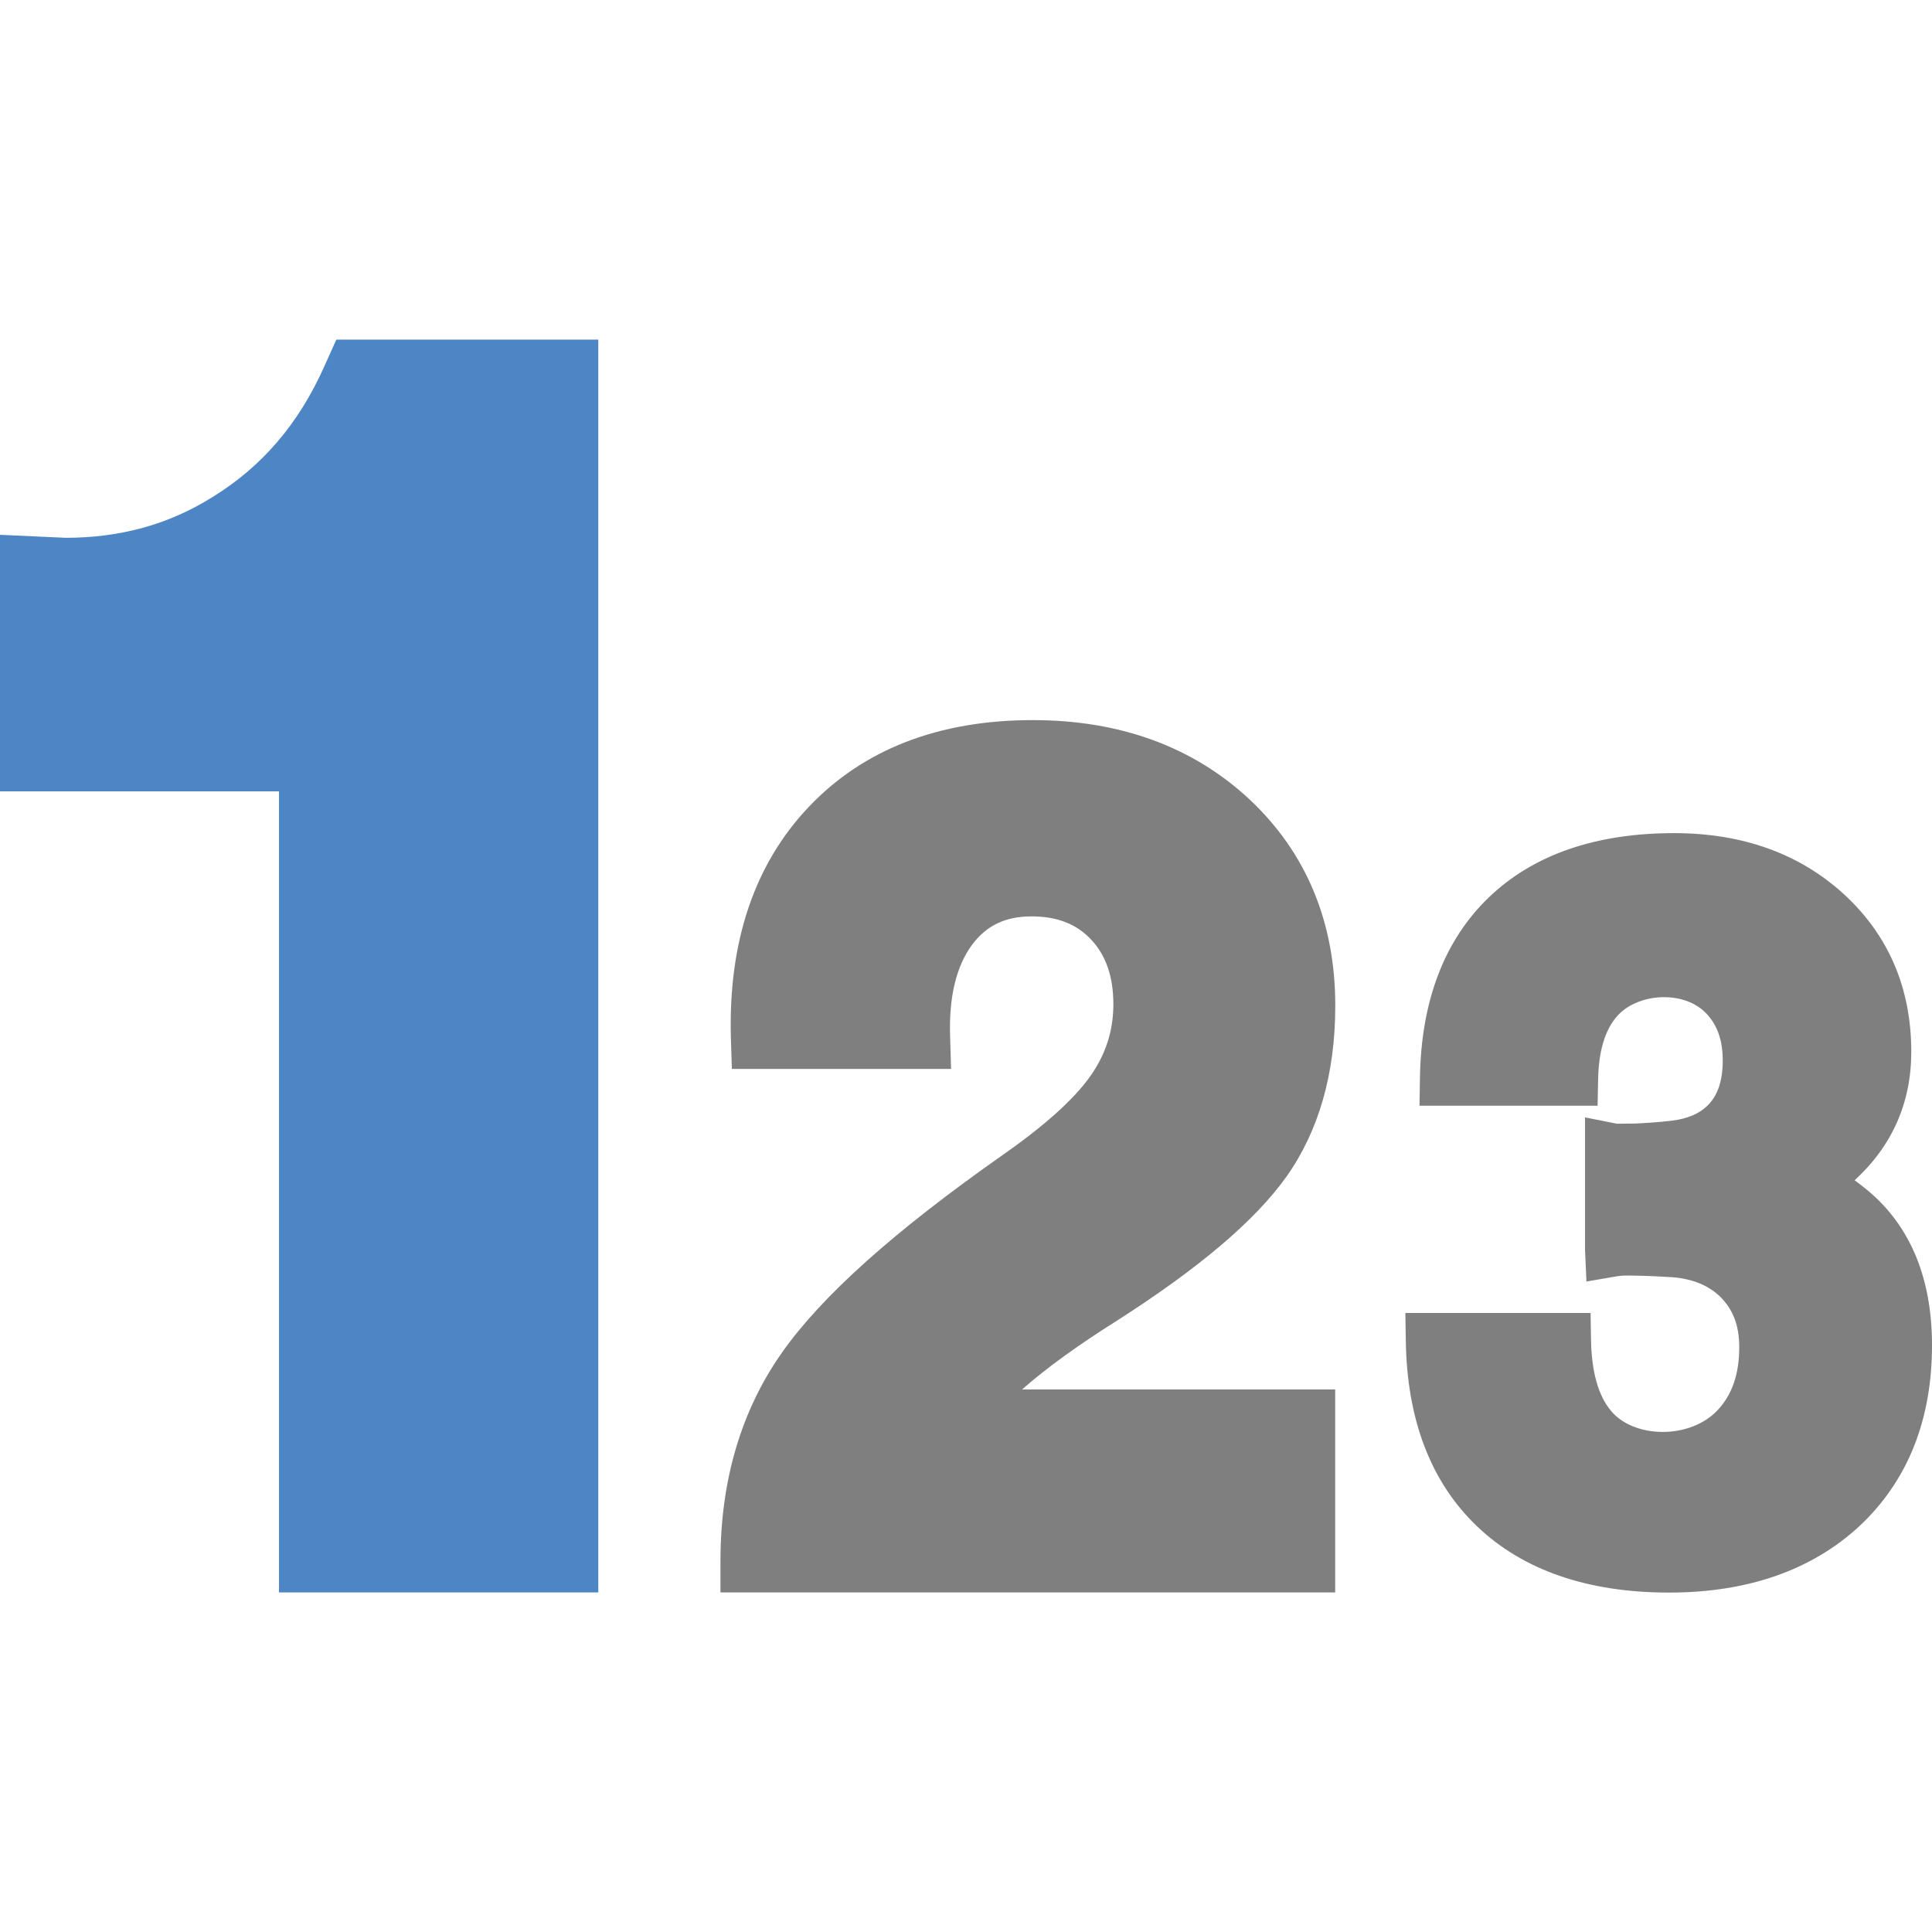 <?xml version="1.0" encoding="utf-8"?>
<!-- Generator: Adobe Illustrator 15.1.0, SVG Export Plug-In . SVG Version: 6.00 Build 0)  -->
<!DOCTYPE svg PUBLIC "-//W3C//DTD SVG 1.1//EN" "http://www.w3.org/Graphics/SVG/1.1/DTD/svg11.dtd">
<svg version="1.1" id="圖層_1" xmlns="http://www.w3.org/2000/svg" xmlns:xlink="http://www.w3.org/1999/xlink" x="0px" y="0px"
	 width="22px" height="22px" viewBox="0 0 22 22" enable-background="new 0 0 22 22" xml:space="preserve">
<path fill="#4E85C4" d="M3.83,3.867L3.693,4.172C3.401,4.826,2.985,5.312,2.42,5.66c-0.5,0.313-1.049,0.464-1.674,0.464L0,6.09
	v2.921h3.177v9.122h3.636V3.867H3.83z"/>
<path fill="#7F7F7F" d="M12.712,15.043c0.945-0.604,1.579-1.143,1.936-1.643c0.369-0.52,0.557-1.176,0.557-1.947
	c0-0.95-0.328-1.74-0.974-2.348C13.587,8.504,12.756,8.2,11.76,8.2c-1.07,0-1.93,0.333-2.552,0.99
	c-0.62,0.654-0.917,1.542-0.885,2.634l0.011,0.348h2.496l-0.011-0.369c-0.015-0.451,0.07-0.8,0.251-1.046
	c0.163-0.218,0.378-0.322,0.677-0.322c0.286,0,0.508,0.085,0.674,0.26c0.171,0.181,0.257,0.422,0.257,0.74
	c0,0.301-0.086,0.567-0.258,0.813c-0.189,0.27-0.533,0.578-1.025,0.92c-1.22,0.859-2.034,1.588-2.487,2.229
	c-0.468,0.662-0.704,1.461-0.704,2.377v0.359h7v-2.311h-3.566C11.918,15.576,12.275,15.318,12.712,15.043z"/>
<path fill="#7F7F7F" d="M21.216,13.514c-0.031-0.025-0.063-0.049-0.097-0.074c0.428-0.393,0.645-0.883,0.645-1.463
	c0-0.726-0.26-1.331-0.771-1.798c-0.503-0.459-1.152-0.692-1.93-0.692c-0.894,0-1.604,0.246-2.11,0.732
	c-0.508,0.489-0.772,1.183-0.784,2.061l-0.005,0.311h2.028l0.006-0.301c0.006-0.318,0.077-0.559,0.213-0.715
	c0.229-0.267,0.766-0.308,1.024-0.029c0.122,0.131,0.182,0.303,0.182,0.529c0,0.234-0.057,0.402-0.177,0.518
	c-0.095,0.092-0.227,0.146-0.4,0.168c-0.15,0.018-0.292,0.027-0.423,0.033l-0.204,0.002l-0.364-0.072v1.51l0.016,0.359l0.355-0.061
	c0.03-0.004,0.077-0.01,0.195-0.006c0.132,0.002,0.277,0.008,0.431,0.018c0.221,0.018,0.396,0.088,0.531,0.211
	c0.156,0.15,0.228,0.334,0.228,0.586c0,0.303-0.079,0.535-0.241,0.711c-0.314,0.342-0.957,0.33-1.219,0.014
	c-0.146-0.174-0.222-0.447-0.228-0.814l-0.005-0.301h-2.109l0.005,0.309c0.012,0.904,0.284,1.617,0.812,2.121
	c0.524,0.5,1.26,0.754,2.185,0.754c0.898,0,1.629-0.256,2.172-0.76C21.722,16.863,22,16.172,22,15.318
	C22,14.525,21.733,13.916,21.216,13.514z"/>
</svg>
